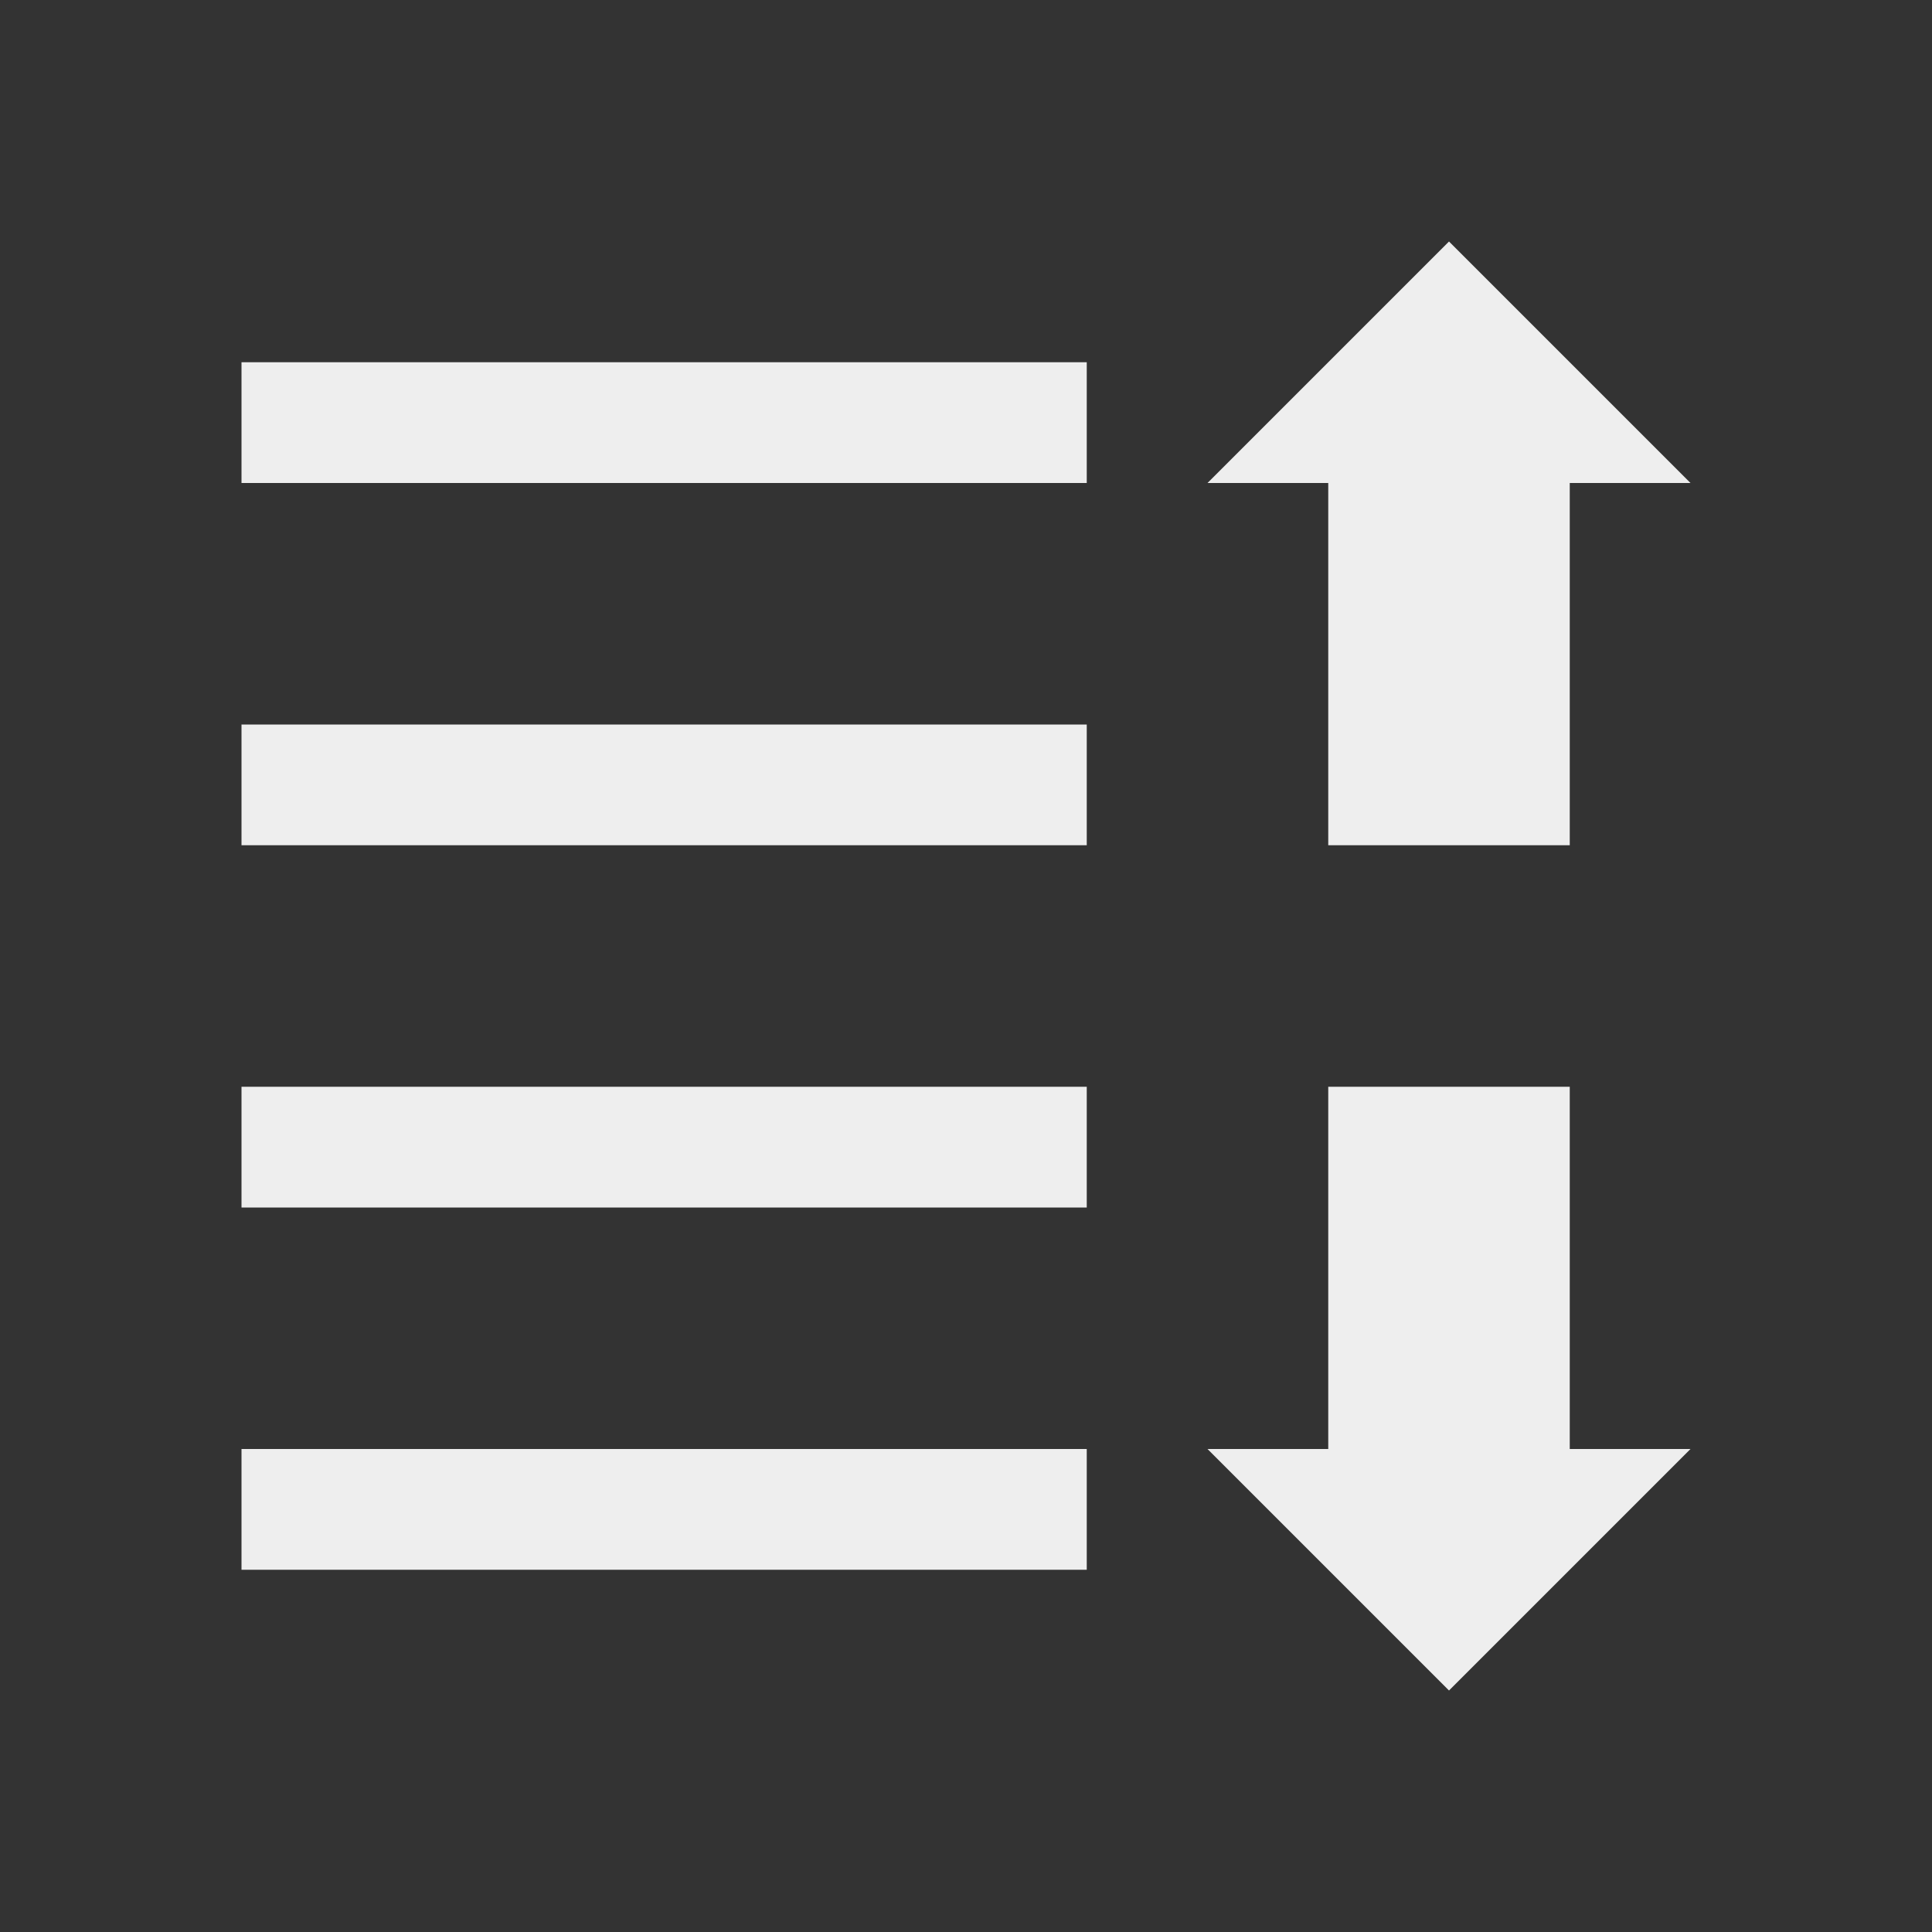 
<svg xmlns="http://www.w3.org/2000/svg" xmlns:xlink="http://www.w3.org/1999/xlink" width="22px" height="22px" viewBox="0 0 22 22" version="1.1">
<rect x="0" y="0" width="22" height="22" fill="#333333" stroke="none"/>
<g id="surface1">
<defs>
  <style id="current-color-scheme" type="text/css">
   .ColorScheme-Text { color:#eeeeee; } .ColorScheme-Highlight { color:#424242; }
  </style>
 </defs>
<path style="fill:currentColor" class="ColorScheme-Text" d="M 16.5 2.75 L 19.25 5.5 L 17.875 5.5 L 17.875 9.625 L 15.125 9.625 L 15.125 5.5 L 13.75 5.5 Z M 12.375 4.125 L 12.375 5.5 L 2.75 5.5 L 2.75 4.125 Z M 12.375 8.25 L 12.375 9.625 L 2.75 9.625 L 2.75 8.25 Z M 17.875 12.375 L 17.875 16.5 L 19.25 16.5 L 16.5 19.25 L 13.75 16.5 L 15.125 16.5 L 15.125 12.375 Z M 12.375 12.375 L 12.375 13.75 L 2.75 13.75 L 2.75 12.375 Z M 12.375 16.5 L 12.375 17.875 L 2.75 17.875 L 2.75 16.5 Z M 12.375 16.5 "/>
</g>
</svg>

